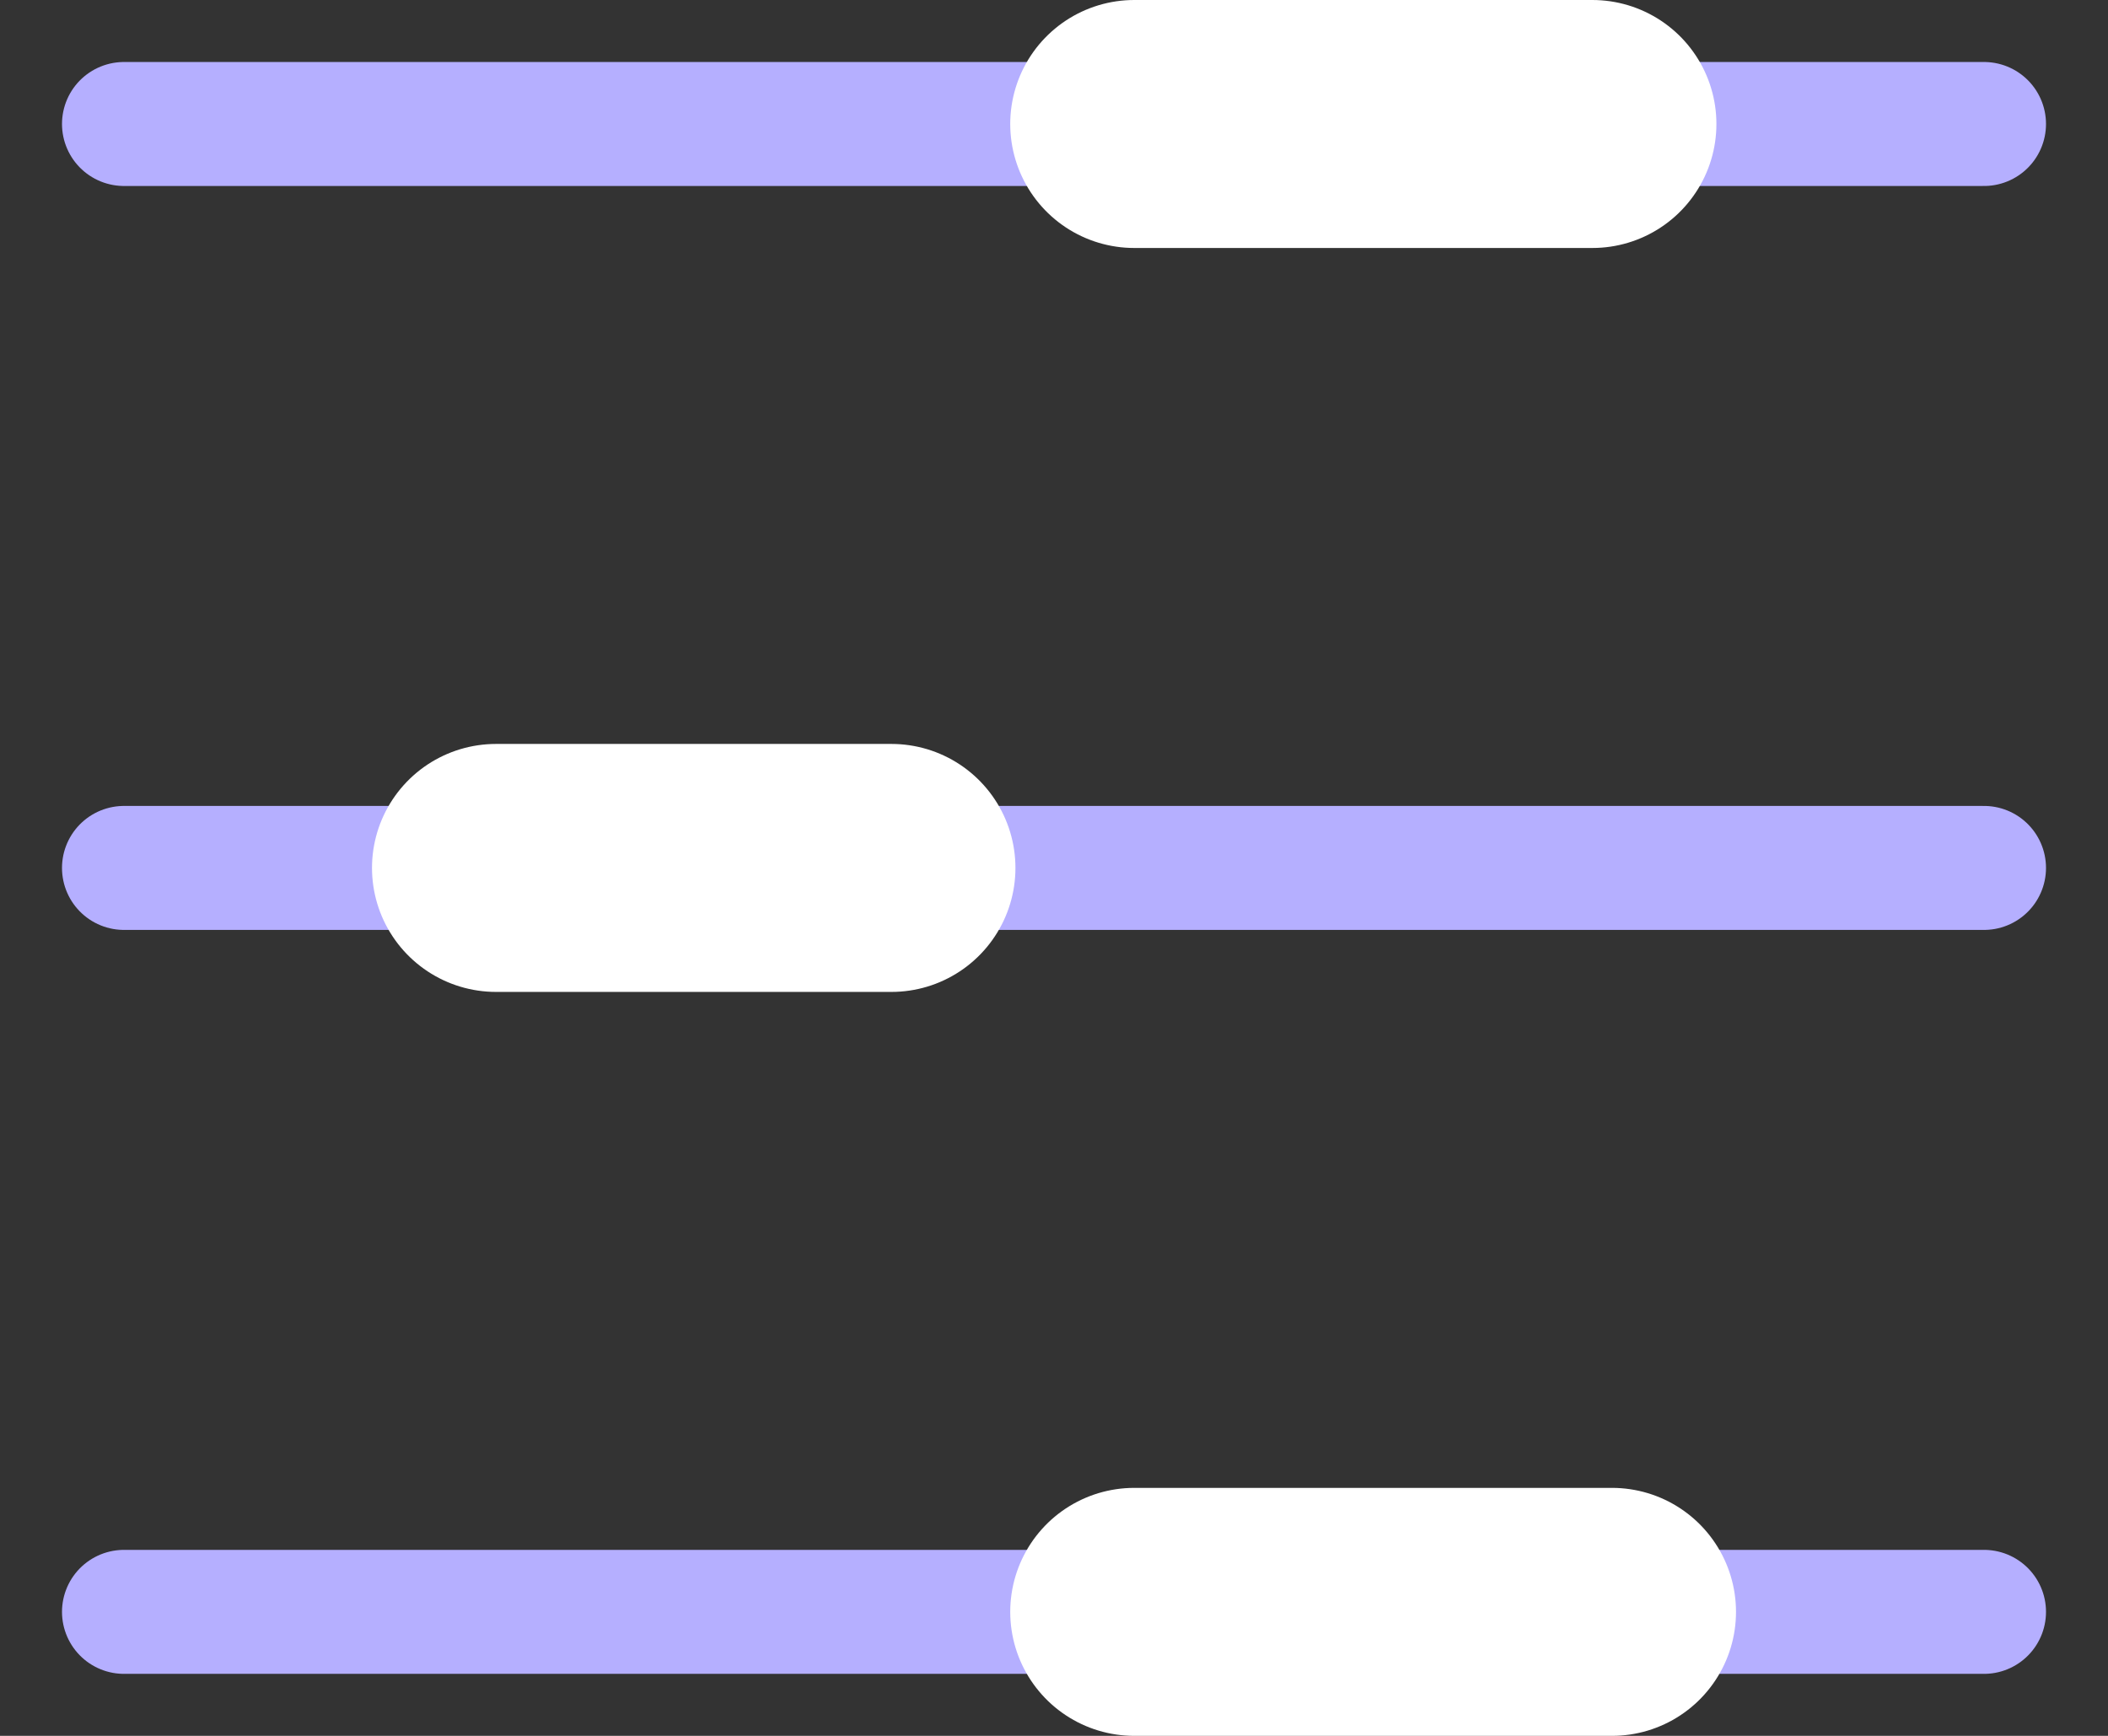 <svg width="17" height="14" viewBox="0 0 17 14" fill="none" xmlns="http://www.w3.org/2000/svg">
<rect x="0" y="0" width="17" height="14" fill="#333333" stroke="none"/>
<path d="M1 1H16M1 7H16M1 13H16" stroke="#B5AFFF" stroke-linecap="round"/>
<path d="M9.147 1L12.842 1M4 7H7.189M9.147 13H13" stroke="white" stroke-width="2" stroke-linecap="round"/>
</svg>
